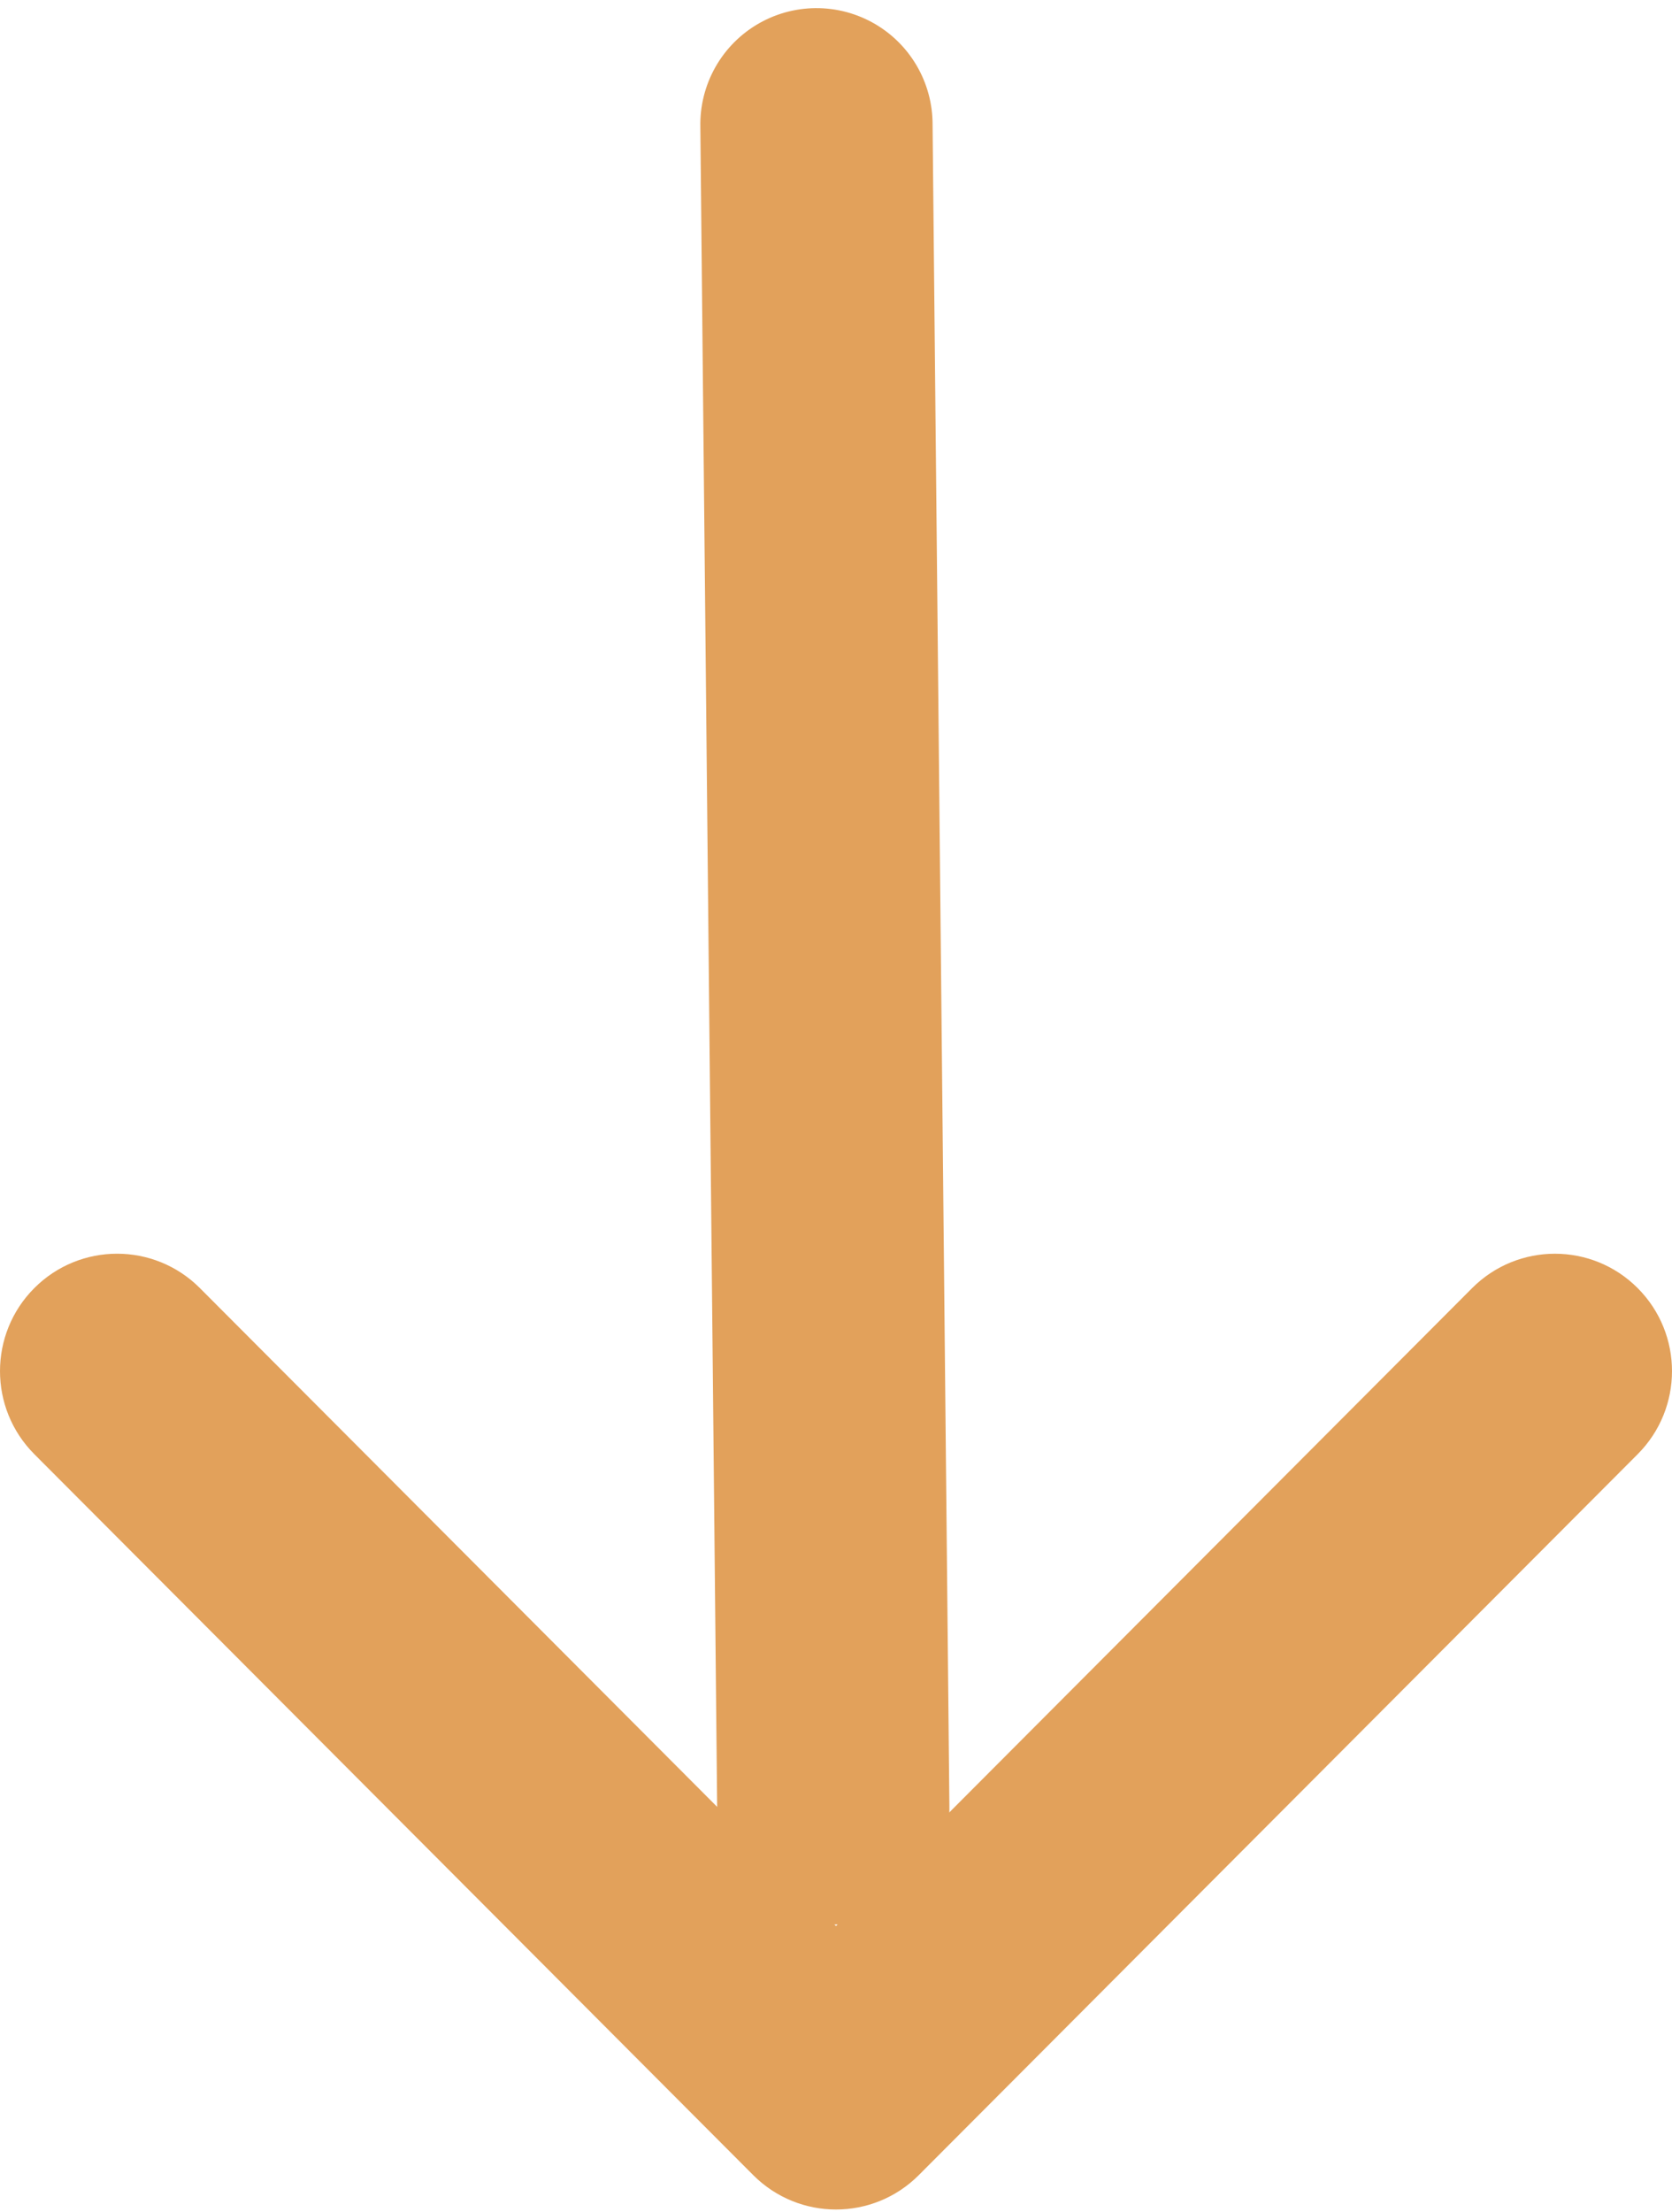 <svg width="180" height="238" viewBox="0 0 180 238" fill="none" xmlns="http://www.w3.org/2000/svg">
<path d="M90 237.763C86.774 237.763 83.548 236.528 81.089 234.064L3.693 156.481C-1.231 151.546 -1.231 143.544 3.693 138.611C8.614 133.678 16.595 133.678 21.519 138.611L90 207.261L158.481 138.613C163.405 133.68 171.385 133.68 176.306 138.613C181.231 143.546 181.231 151.548 176.306 156.483L98.911 234.066C96.45 236.531 93.225 237.763 90 237.763Z" fill="#E2A15B"/>
<line x1="12.5" y1="-12.5" x2="193.723" y2="-12.5" transform="matrix(0.01 1 -1 0.01 75.271 1)" stroke="#E2A15B" stroke-width="25" stroke-linecap="round"/>
</svg>
